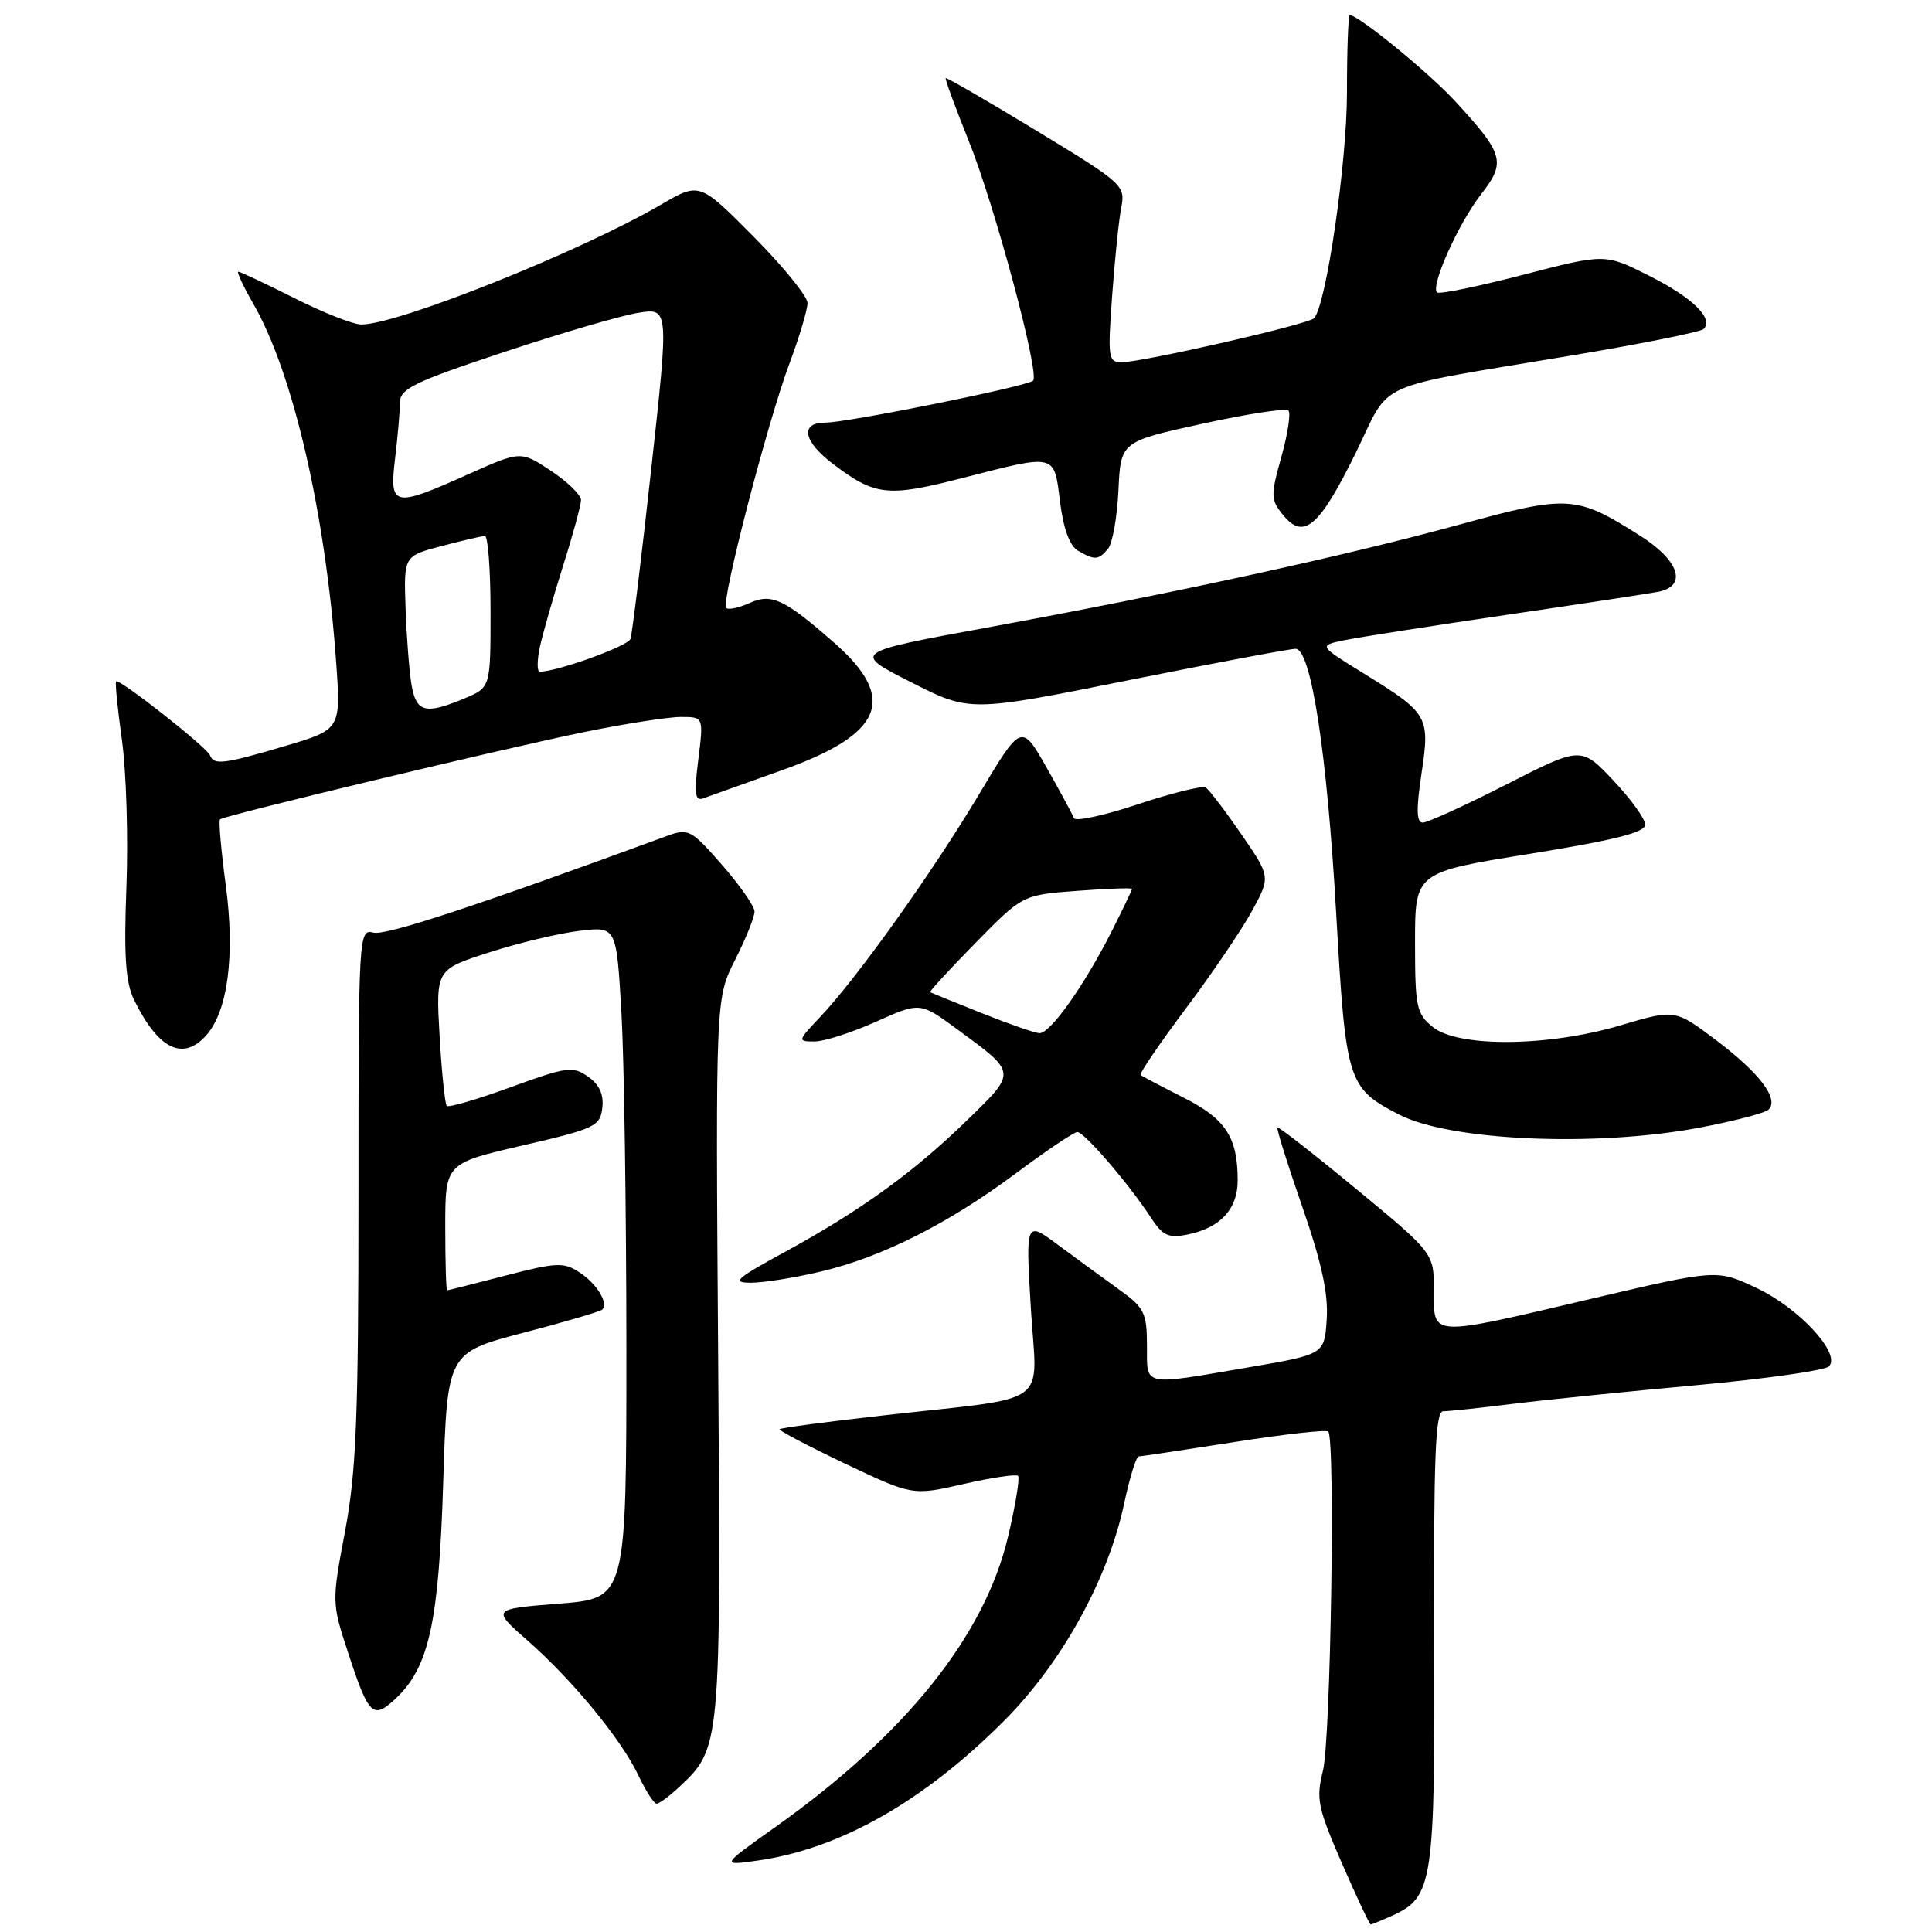 <?xml version="1.0" encoding="UTF-8" standalone="no"?>
<!DOCTYPE svg PUBLIC "-//W3C//DTD SVG 1.1//EN" "http://www.w3.org/Graphics/SVG/1.1/DTD/svg11.dtd" >
<svg xmlns="http://www.w3.org/2000/svg" xmlns:xlink="http://www.w3.org/1999/xlink" version="1.1" viewBox="0 0 256 256">
 <g >
 <path fill="currentColor"
d=" M 184.53 253.81 C 189.88 251.37 190.16 249.49 190.04 216.90 C 189.96 192.88 190.19 187.00 191.24 187.00 C 191.96 187.00 196.14 186.56 200.53 186.01 C 204.91 185.47 215.90 184.35 224.94 183.53 C 233.98 182.70 241.81 181.59 242.34 181.06 C 244.00 179.40 238.40 173.33 232.76 170.67 C 227.50 168.19 227.50 168.19 211.00 172.06 C 189.22 177.18 190.00 177.21 190.00 171.02 C 190.00 166.05 190.00 166.05 179.76 157.59 C 174.13 152.94 169.41 149.26 169.27 149.40 C 169.12 149.54 170.60 154.26 172.55 159.88 C 175.11 167.23 176.02 171.41 175.80 174.78 C 175.50 179.46 175.50 179.46 165.50 181.17 C 151.17 183.62 152.00 183.80 151.98 178.25 C 151.96 173.92 151.63 173.26 148.23 170.83 C 146.18 169.36 142.57 166.71 140.20 164.96 C 135.90 161.76 135.90 161.76 136.59 173.31 C 137.39 186.69 139.74 184.98 117.05 187.55 C 109.65 188.38 103.47 189.20 103.30 189.37 C 103.13 189.53 107.03 191.58 111.96 193.93 C 120.92 198.18 120.92 198.18 127.67 196.64 C 131.39 195.79 134.64 195.31 134.90 195.56 C 135.15 195.82 134.56 199.43 133.58 203.58 C 130.47 216.78 119.97 229.88 102.63 242.17 C 95.50 247.23 95.50 247.23 100.44 246.53 C 111.37 244.96 122.45 238.66 133.12 227.94 C 140.72 220.30 146.84 209.19 148.95 199.25 C 149.68 195.81 150.55 192.99 150.89 192.98 C 151.22 192.98 156.90 192.12 163.50 191.09 C 170.10 190.05 175.72 189.42 176.00 189.69 C 176.95 190.61 176.33 230.52 175.30 234.62 C 174.37 238.36 174.60 239.52 177.80 246.87 C 179.75 251.34 181.47 255.00 181.62 255.00 C 181.78 255.00 183.09 254.46 184.53 253.81 Z  M 89.92 236.86 C 95.53 231.63 95.53 231.64 95.16 179.90 C 94.82 132.29 94.82 132.29 97.41 127.18 C 98.83 124.37 99.99 121.49 99.98 120.78 C 99.97 120.08 98.03 117.29 95.66 114.59 C 91.60 109.94 91.21 109.74 88.43 110.75 C 62.90 120.12 51.14 123.99 49.50 123.58 C 47.53 123.09 47.50 123.58 47.50 158.29 C 47.50 187.84 47.21 195.01 45.72 202.91 C 43.96 212.25 43.96 212.38 46.10 218.91 C 48.86 227.36 49.41 227.90 52.44 225.06 C 56.85 220.91 58.15 215.00 58.73 196.37 C 59.27 179.25 59.27 179.25 69.31 176.61 C 74.83 175.17 79.55 173.78 79.80 173.53 C 80.66 172.68 79.09 170.11 76.79 168.60 C 74.69 167.22 73.75 167.27 66.99 169.02 C 62.87 170.09 59.39 170.97 59.25 170.98 C 59.11 170.99 59.00 167.21 59.00 162.57 C 59.00 154.15 59.00 154.15 69.25 151.78 C 78.84 149.56 79.52 149.24 79.81 146.80 C 80.02 145.02 79.42 143.71 77.92 142.66 C 75.90 141.24 75.09 141.35 67.69 144.05 C 63.27 145.67 59.45 146.78 59.20 146.54 C 58.96 146.29 58.53 142.12 58.25 137.28 C 57.75 128.47 57.75 128.47 64.82 126.20 C 68.71 124.94 74.10 123.66 76.79 123.34 C 81.68 122.76 81.68 122.76 82.34 134.13 C 82.70 140.38 82.99 160.41 83.00 178.64 C 83.00 211.79 83.00 211.79 74.08 212.49 C 65.15 213.20 65.15 213.20 69.87 217.35 C 75.89 222.64 82.30 230.44 84.59 235.25 C 85.57 237.31 86.65 239.00 87.00 239.00 C 87.34 239.00 88.66 238.04 89.92 236.86 Z  M 108.76 168.49 C 116.87 166.58 125.71 162.12 134.72 155.39 C 138.69 152.43 142.31 150.00 142.76 150.00 C 143.67 150.00 149.65 156.95 152.50 161.34 C 154.06 163.74 154.82 164.09 157.36 163.58 C 161.69 162.71 164.00 160.22 164.00 156.41 C 164.00 150.67 162.40 148.24 156.79 145.42 C 153.88 143.95 151.34 142.61 151.14 142.44 C 150.94 142.26 153.64 138.29 157.14 133.62 C 160.64 128.95 164.59 123.12 165.93 120.65 C 168.36 116.17 168.36 116.17 164.46 110.51 C 162.32 107.40 160.20 104.62 159.76 104.35 C 159.31 104.08 155.27 105.08 150.78 106.57 C 146.28 108.07 142.46 108.89 142.29 108.40 C 142.11 107.90 140.48 104.88 138.66 101.67 C 135.34 95.85 135.34 95.85 129.70 105.30 C 123.56 115.58 113.57 129.59 108.68 134.75 C 105.67 137.93 105.66 138.00 107.93 138.00 C 109.21 138.00 112.87 136.82 116.08 135.38 C 121.91 132.77 121.91 132.77 126.82 136.37 C 134.79 142.22 134.77 141.99 128.14 148.44 C 121.06 155.34 114.03 160.42 104.00 165.89 C 97.50 169.43 96.90 169.97 99.50 169.97 C 101.15 169.97 105.32 169.31 108.76 168.49 Z  M 225.14 149.43 C 229.74 148.56 233.88 147.48 234.34 147.03 C 235.77 145.64 233.19 142.21 227.45 137.87 C 221.95 133.72 221.95 133.72 214.73 135.86 C 205.14 138.71 193.23 138.81 189.86 136.09 C 187.69 134.33 187.50 133.45 187.50 124.88 C 187.50 115.58 187.50 115.58 202.75 113.13 C 213.95 111.32 218.00 110.30 218.00 109.28 C 218.00 108.51 216.09 105.86 213.75 103.39 C 209.50 98.90 209.50 98.90 199.59 103.95 C 194.14 106.73 189.16 109.00 188.53 109.00 C 187.69 109.00 187.64 107.29 188.35 102.54 C 189.50 94.90 189.29 94.54 180.71 89.24 C 174.71 85.54 174.71 85.54 178.11 84.84 C 179.97 84.45 189.60 82.95 199.50 81.49 C 209.40 80.04 218.51 78.65 219.75 78.41 C 223.61 77.64 222.52 74.28 217.35 71.00 C 208.85 65.61 207.84 65.55 193.42 69.50 C 178.25 73.66 155.56 78.61 130.71 83.17 C 112.92 86.44 112.92 86.44 120.71 90.39 C 128.50 94.35 128.50 94.35 149.50 90.14 C 161.05 87.83 171.03 85.95 171.68 85.97 C 173.73 86.02 175.84 99.76 177.05 121.00 C 178.33 143.41 178.56 144.14 185.33 147.66 C 192.07 151.17 211.34 152.02 225.14 149.43 Z  M 27.29 137.23 C 30.18 134.04 31.16 126.63 29.92 117.34 C 29.30 112.68 28.95 108.74 29.15 108.57 C 29.75 108.05 67.00 99.12 77.36 97.01 C 82.78 95.90 88.57 95.00 90.23 95.00 C 93.23 95.00 93.23 95.00 92.53 100.64 C 91.96 105.15 92.09 106.18 93.16 105.79 C 93.90 105.52 98.59 103.85 103.58 102.07 C 117.04 97.29 118.99 92.59 110.56 85.19 C 103.96 79.39 102.23 78.57 99.33 79.90 C 97.91 80.54 96.51 80.84 96.22 80.55 C 95.50 79.84 101.68 55.99 104.62 48.13 C 105.93 44.63 107.00 41.04 107.00 40.15 C 107.00 39.27 103.78 35.31 99.84 31.34 C 92.69 24.14 92.69 24.14 87.59 27.11 C 77.00 33.30 52.75 43.00 47.88 43.00 C 46.82 43.00 42.82 41.43 39.00 39.50 C 35.18 37.58 31.84 36.00 31.58 36.00 C 31.33 36.00 32.22 37.91 33.56 40.25 C 38.82 49.36 43.11 67.91 44.53 87.58 C 45.18 96.65 45.18 96.65 37.84 98.83 C 29.69 101.25 28.32 101.42 27.83 100.09 C 27.45 99.04 15.80 89.87 15.38 90.29 C 15.23 90.44 15.58 93.92 16.15 98.03 C 16.73 102.14 17.00 110.90 16.75 117.50 C 16.40 126.75 16.64 130.19 17.77 132.50 C 20.96 139.01 24.22 140.63 27.29 137.23 Z  M 146.82 72.71 C 147.41 72.00 148.03 68.52 148.20 64.97 C 148.50 58.52 148.50 58.52 159.31 56.15 C 165.25 54.85 170.39 54.06 170.72 54.39 C 171.06 54.72 170.64 57.49 169.79 60.54 C 168.34 65.73 168.36 66.22 170.06 68.29 C 172.77 71.58 174.83 69.80 179.66 59.98 C 184.45 50.22 181.36 51.61 208.27 47.10 C 217.50 45.56 225.35 43.98 225.74 43.60 C 227.12 42.22 224.28 39.44 218.54 36.55 C 212.68 33.59 212.68 33.59 201.79 36.42 C 195.81 37.97 190.69 39.02 190.41 38.75 C 189.54 37.87 193.24 29.63 196.22 25.79 C 199.59 21.46 199.30 20.45 192.74 13.33 C 189.27 9.57 180.00 2.00 178.85 2.00 C 178.65 2.00 178.48 6.61 178.48 12.25 C 178.48 21.56 175.73 40.42 174.12 42.17 C 173.39 42.97 151.37 48.00 148.62 48.00 C 146.85 48.00 146.77 47.40 147.36 39.25 C 147.71 34.44 148.25 29.15 148.57 27.50 C 149.14 24.58 148.83 24.30 137.34 17.32 C 130.84 13.37 125.43 10.24 125.31 10.35 C 125.20 10.47 126.56 14.19 128.34 18.61 C 131.79 27.16 137.80 49.53 136.89 50.44 C 136.15 51.19 112.30 56.00 109.36 56.00 C 105.99 56.00 106.41 58.44 110.28 61.40 C 115.94 65.71 117.57 65.90 127.45 63.36 C 140.05 60.13 139.65 60.03 140.46 66.49 C 140.90 70.03 141.74 72.33 142.82 72.96 C 145.06 74.26 145.56 74.23 146.82 72.71 Z  M 130.00 134.21 C 126.42 132.78 123.39 131.55 123.25 131.47 C 123.11 131.39 125.81 128.46 129.25 124.95 C 135.50 118.58 135.50 118.58 142.75 118.04 C 146.74 117.74 150.00 117.63 150.00 117.78 C 150.00 117.94 148.81 120.41 147.37 123.28 C 143.66 130.62 139.12 137.02 137.70 136.90 C 137.04 136.85 133.57 135.64 130.00 134.21 Z  M 54.53 90.75 C 54.23 88.96 53.87 84.39 53.74 80.59 C 53.50 73.67 53.50 73.67 58.50 72.36 C 61.25 71.63 63.84 71.03 64.25 71.02 C 64.66 71.01 65.00 75.52 65.00 81.05 C 65.00 91.10 65.00 91.10 61.53 92.55 C 56.36 94.71 55.16 94.40 54.53 90.75 Z  M 71.53 85.75 C 71.92 83.96 73.30 79.12 74.60 75.00 C 75.91 70.88 76.98 66.94 76.99 66.26 C 76.99 65.58 75.20 63.84 73.00 62.38 C 69.00 59.73 69.00 59.73 61.99 62.87 C 52.10 67.29 51.58 67.18 52.35 60.75 C 52.70 57.86 52.99 54.54 52.99 53.36 C 53.00 51.51 54.81 50.63 66.75 46.66 C 74.31 44.15 82.33 41.80 84.57 41.45 C 88.64 40.80 88.64 40.80 86.29 62.15 C 85.00 73.89 83.76 84.02 83.54 84.66 C 83.20 85.62 73.84 89.00 71.52 89.00 C 71.15 89.00 71.15 87.54 71.53 85.75 Z "/>
</g>
</svg>
